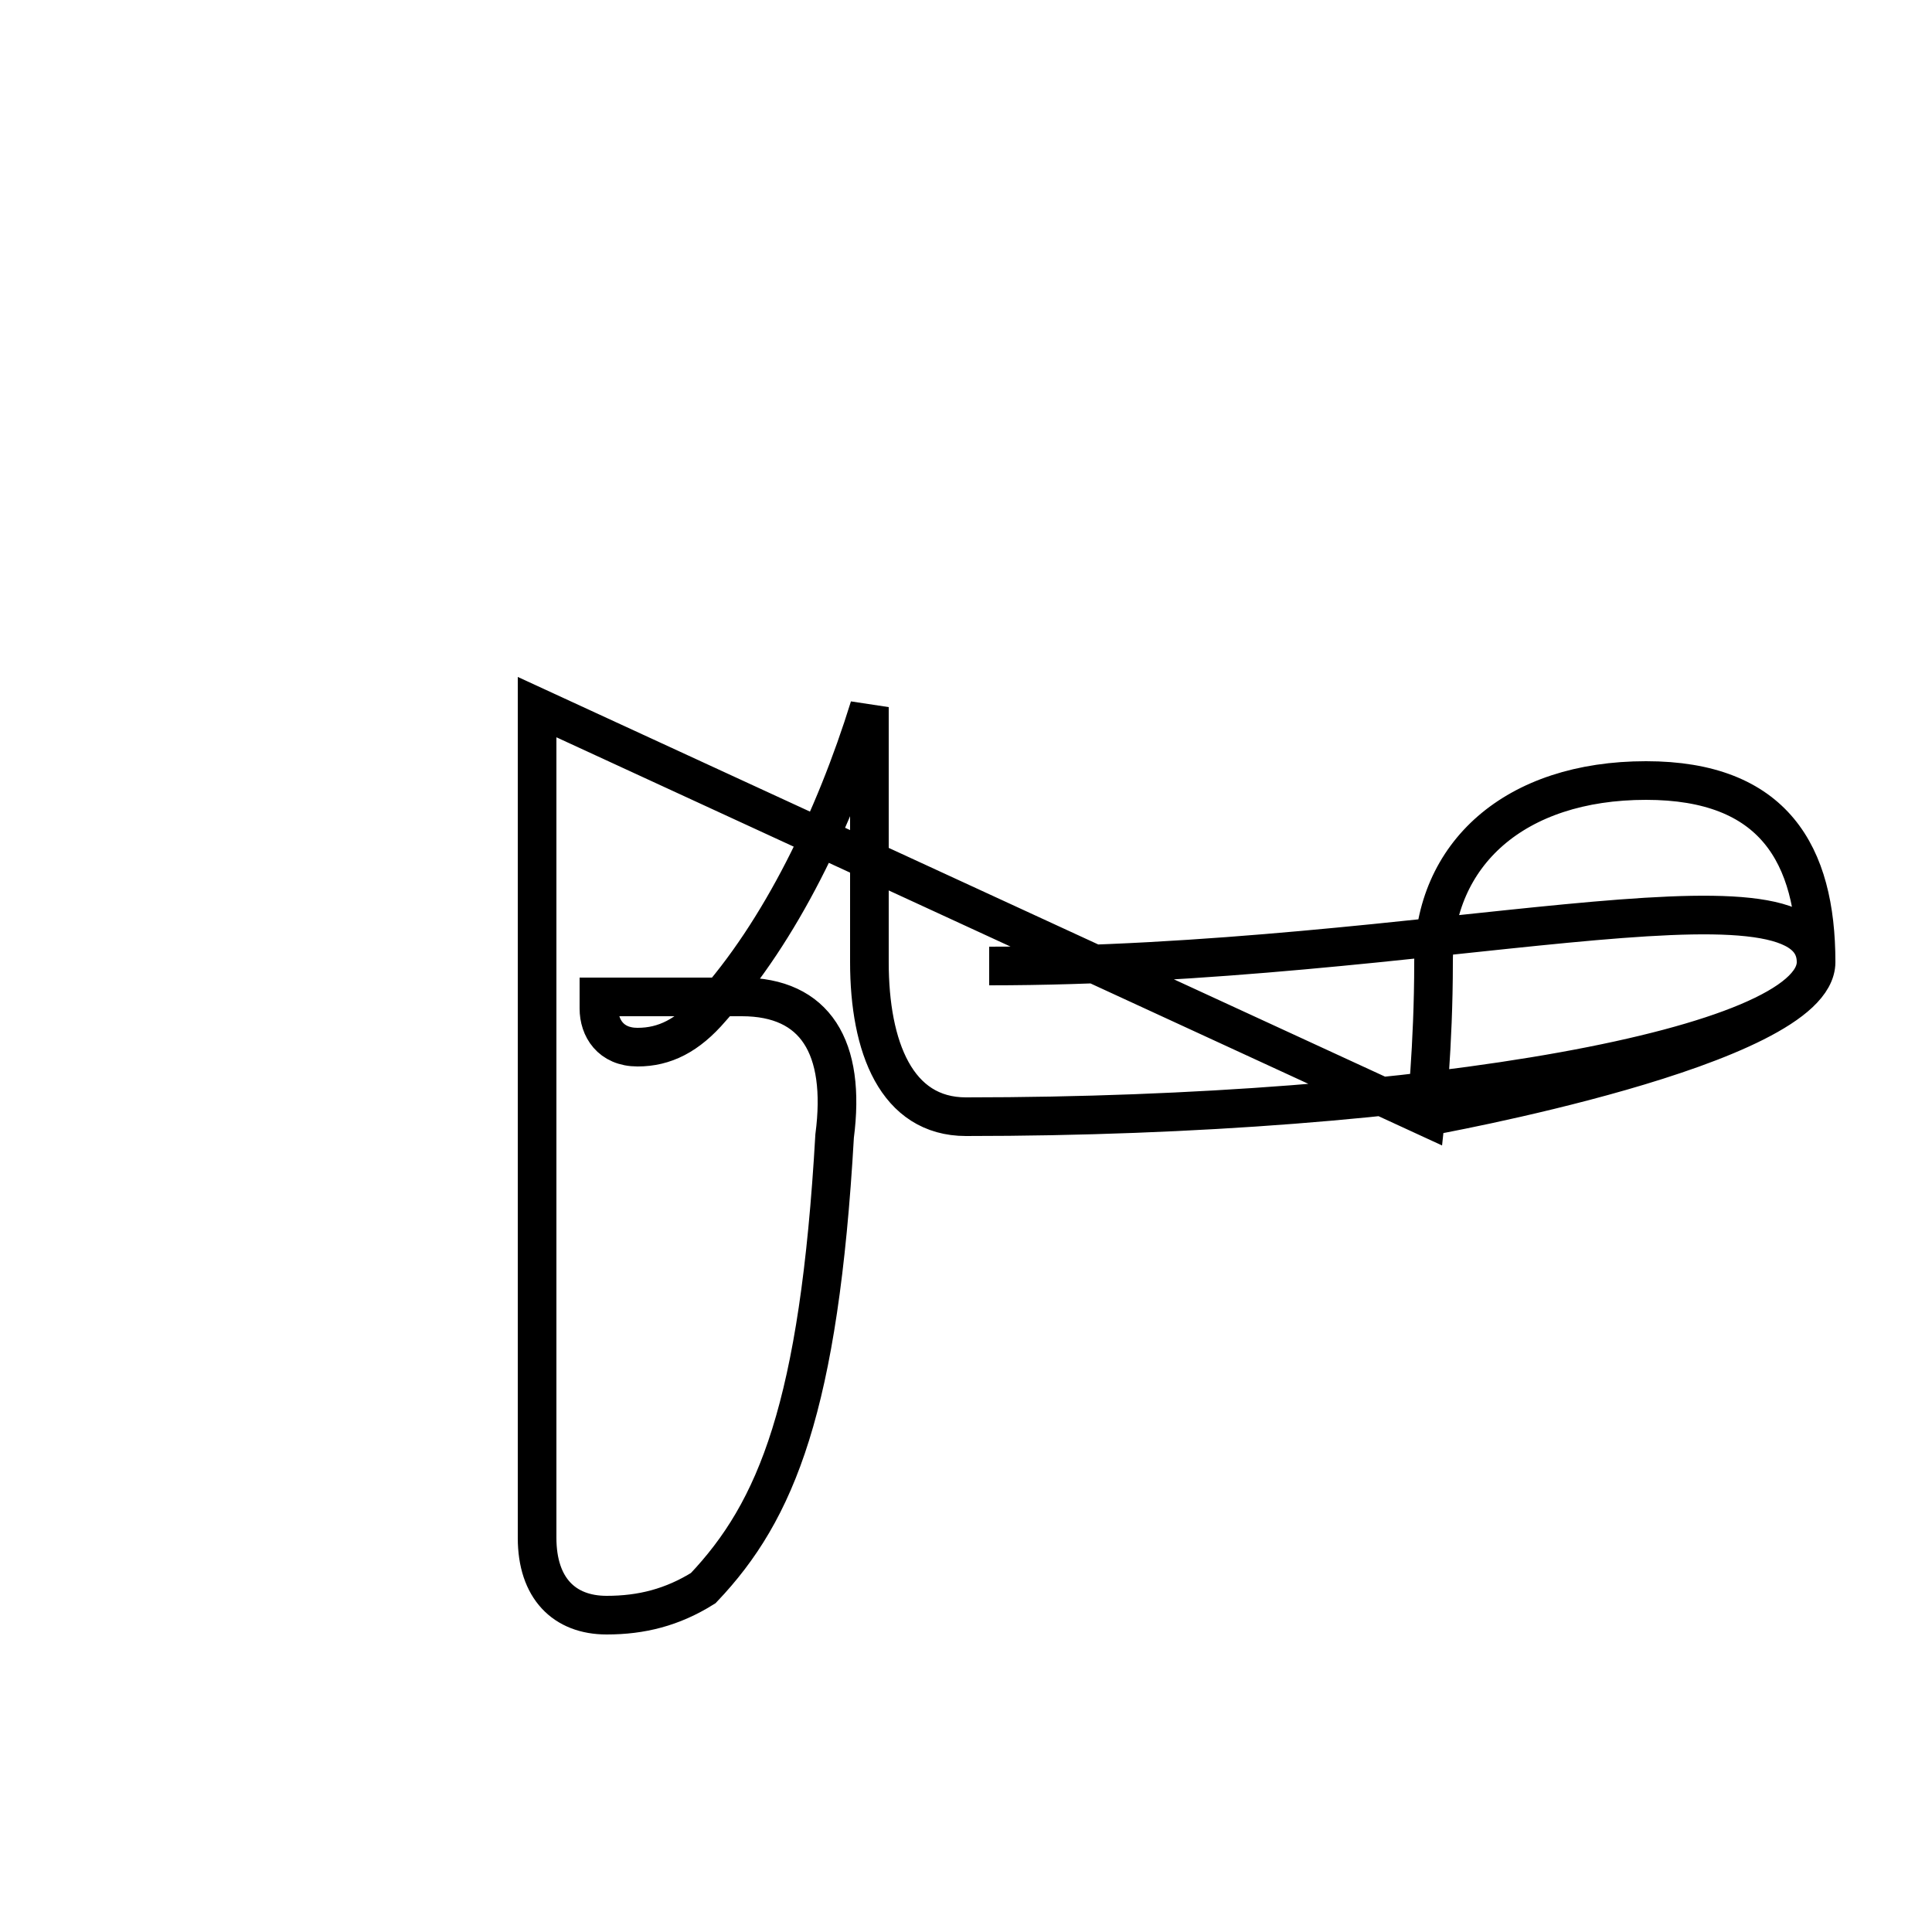 <?xml version='1.0' encoding='utf8'?>
<svg viewBox="0.0 -44.0 50.0 50.0" version="1.1" xmlns="http://www.w3.org/2000/svg">
<rect x="0.0" y="-44.0" width="50.0" height="50.0" fill="#808080" stroke="none"/>
<rect x="-1000" y="-1000" width="2000" height="2000" stroke="white" fill="white"/>
<g style="fill:none; stroke:#000000;  stroke-width:1">
<path d="M 13.9 25.7 L 13.9 4.2 C 13.9 2.9 14.6 2.2 15.7 2.2 C 16.6 2.2 17.4 2.4 18.2 2.9 C 20.1 4.9 21.2 7.6 21.6 14.6 C 21.9 16.9 21.1 18.2 19.2 18.2 L 17.7 18.2 C 16.9 18.2 16.2 18.2 15.5 18.2 C 15.5 18.2 15.5 18.1 15.5 17.9 C 15.5 17.4 15.8 16.9 16.5 16.9 C 17.2 16.9 17.8 17.2 18.4 17.9 C 20.2 19.9 21.6 22.8 22.5 25.7 L 22.5 19.1 C 22.5 16.9 23.2 15.1 25.0 15.1 C 36.9 15.1 47.0 16.9 47.0 19.1 C 47.0 21.9 45.9 23.8 42.6 23.8 C 39.2 23.8 37.1 21.9 37.1 19.1 C 37.1 16.9 36.9 15.1 36.9 15.1 Z M 25.6 19.0 C 36.9 19.0 47.0 21.9 47.0 19.1 C 47.0 16.9 36.9 15.1 36.9 15.1 " transform="scale(1, -1)" />
</g>
</svg>